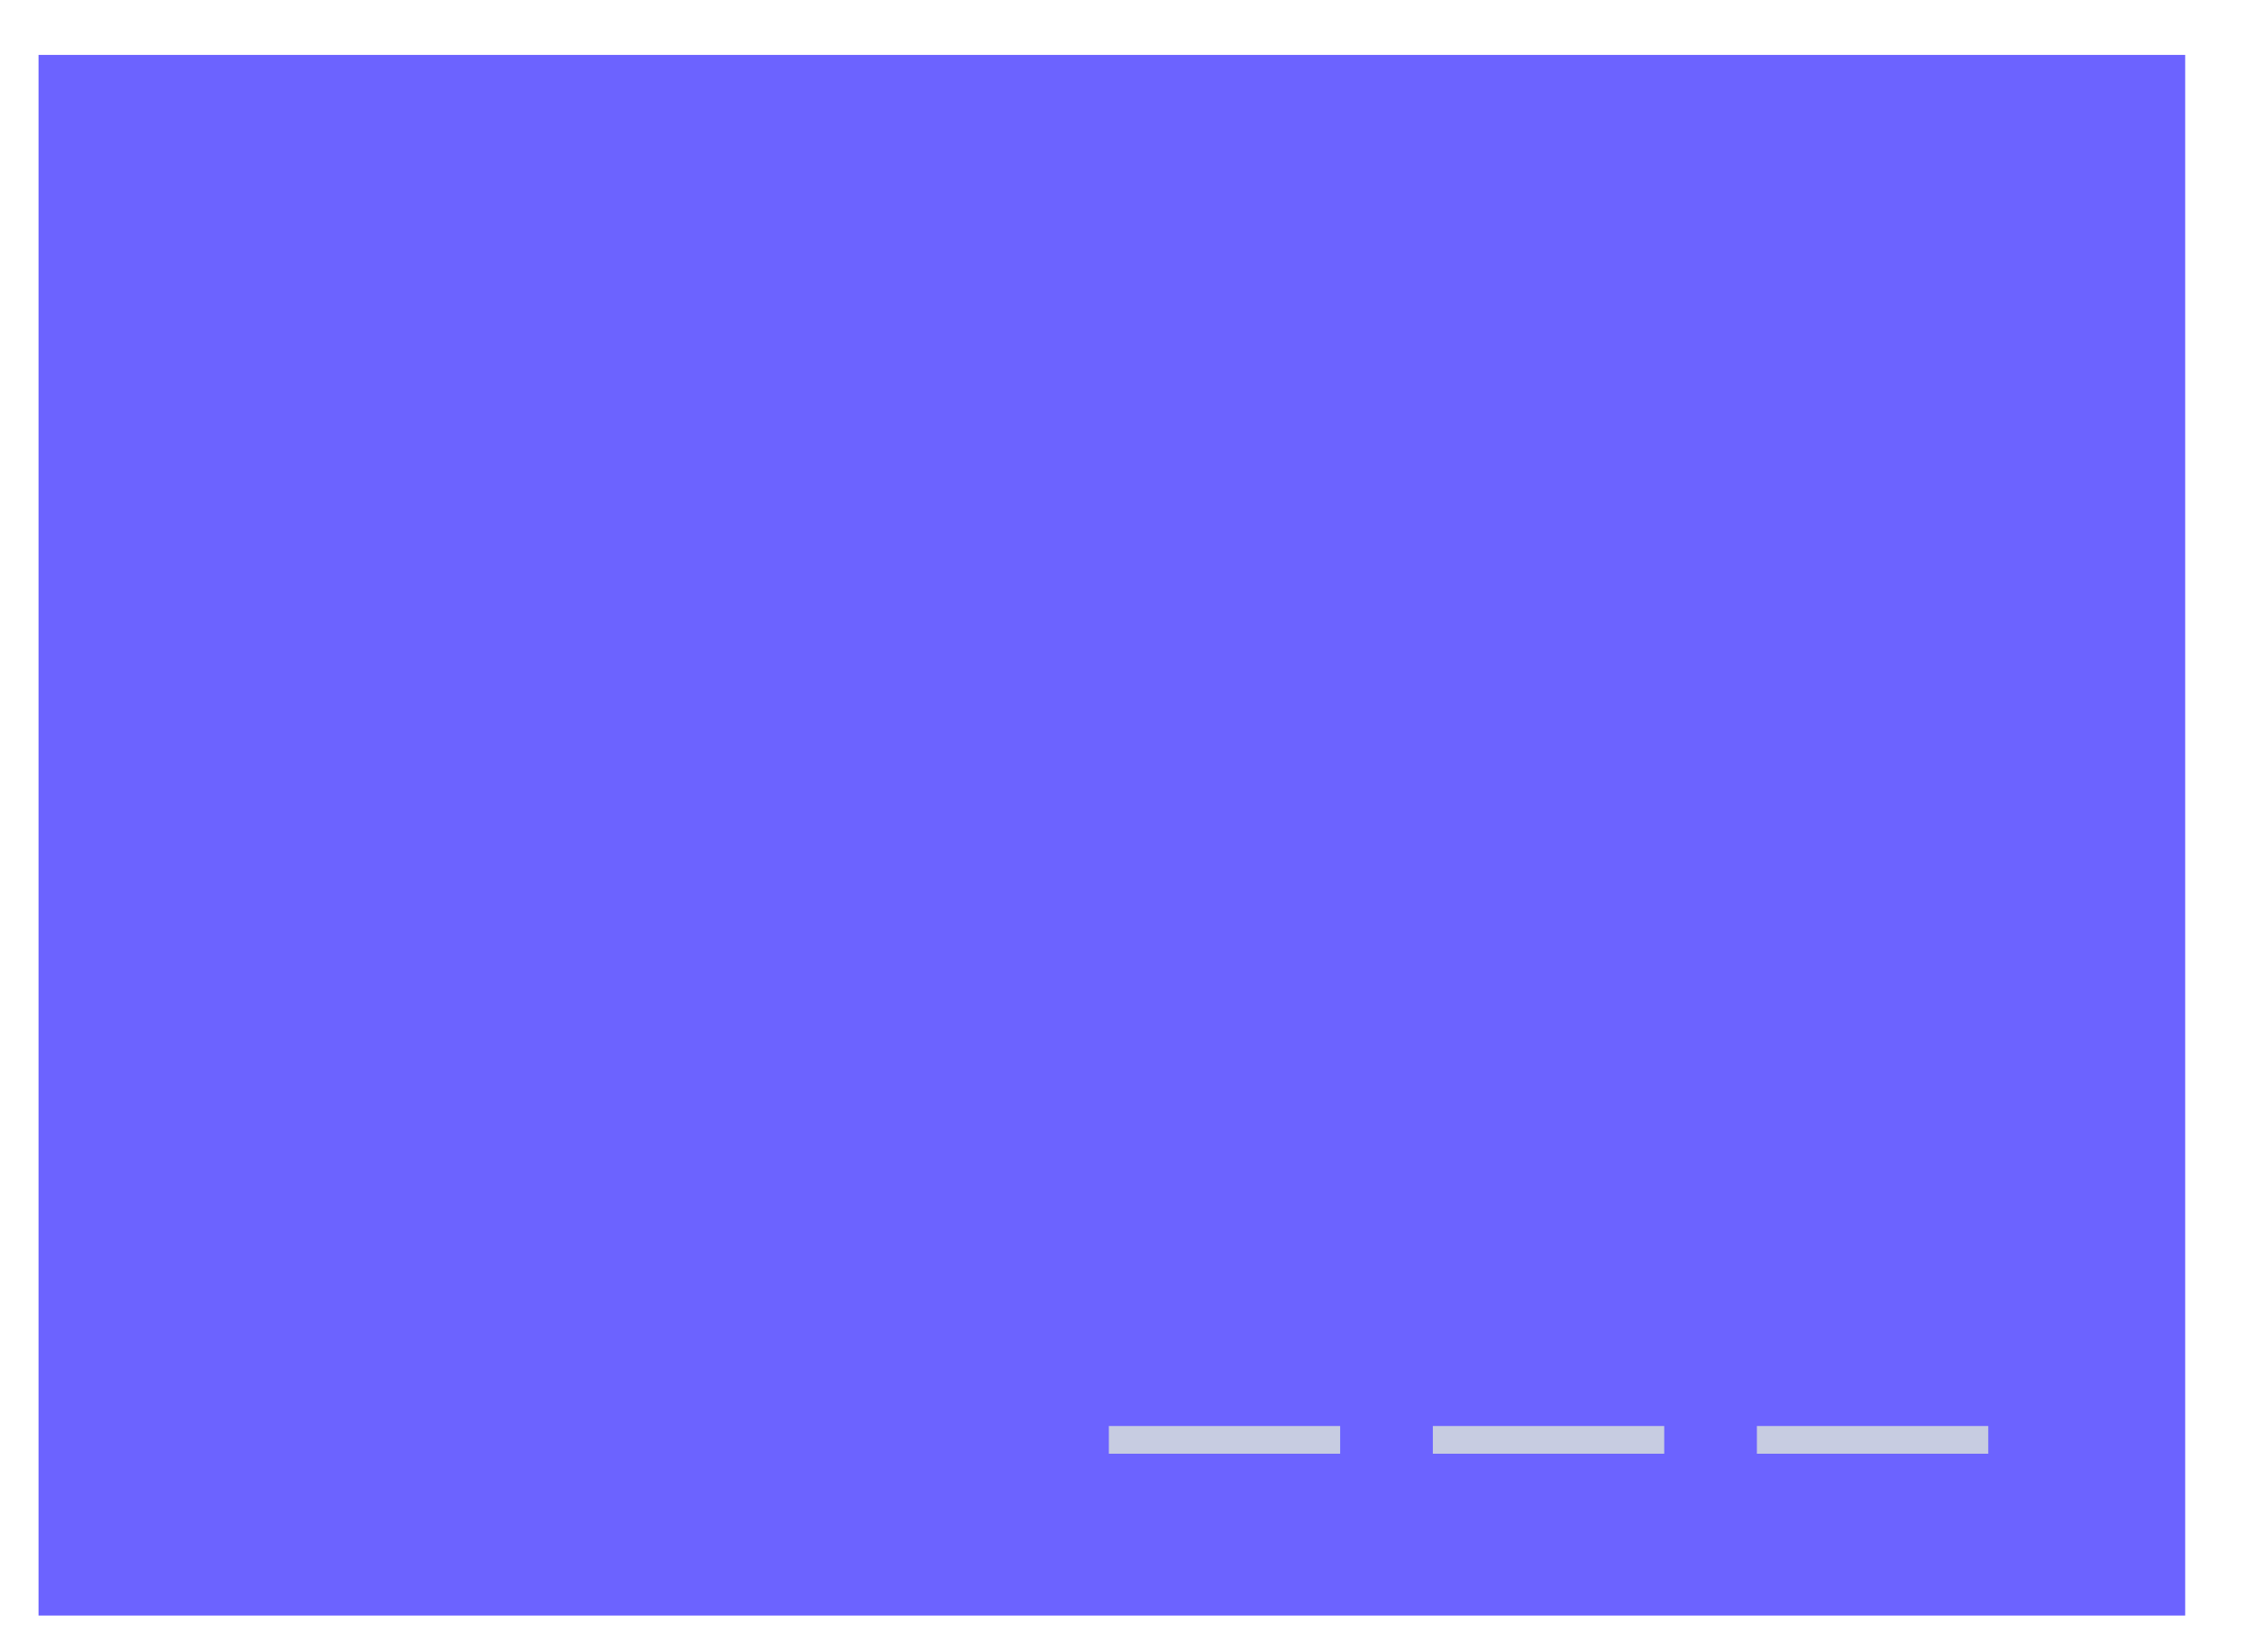 <svg width="30" height="22" viewBox="0 0 30 22" fill="none" xmlns="http://www.w3.org/2000/svg">
<path d="M29.097 0.731H0.513V21.511H29.097V0.731Z" fill="#6C63FF"/>
<path d="M17.845 18.987H14.765V19.356H17.845V18.987Z" fill="#C7CCE1"/>
<path d="M22.16 18.987H19.079V19.356H22.16V18.987Z" fill="#C7CCE1"/>
<path d="M26.475 18.987H23.394V19.356H26.475V18.987Z" fill="#C7CCE1"/>
</svg>
